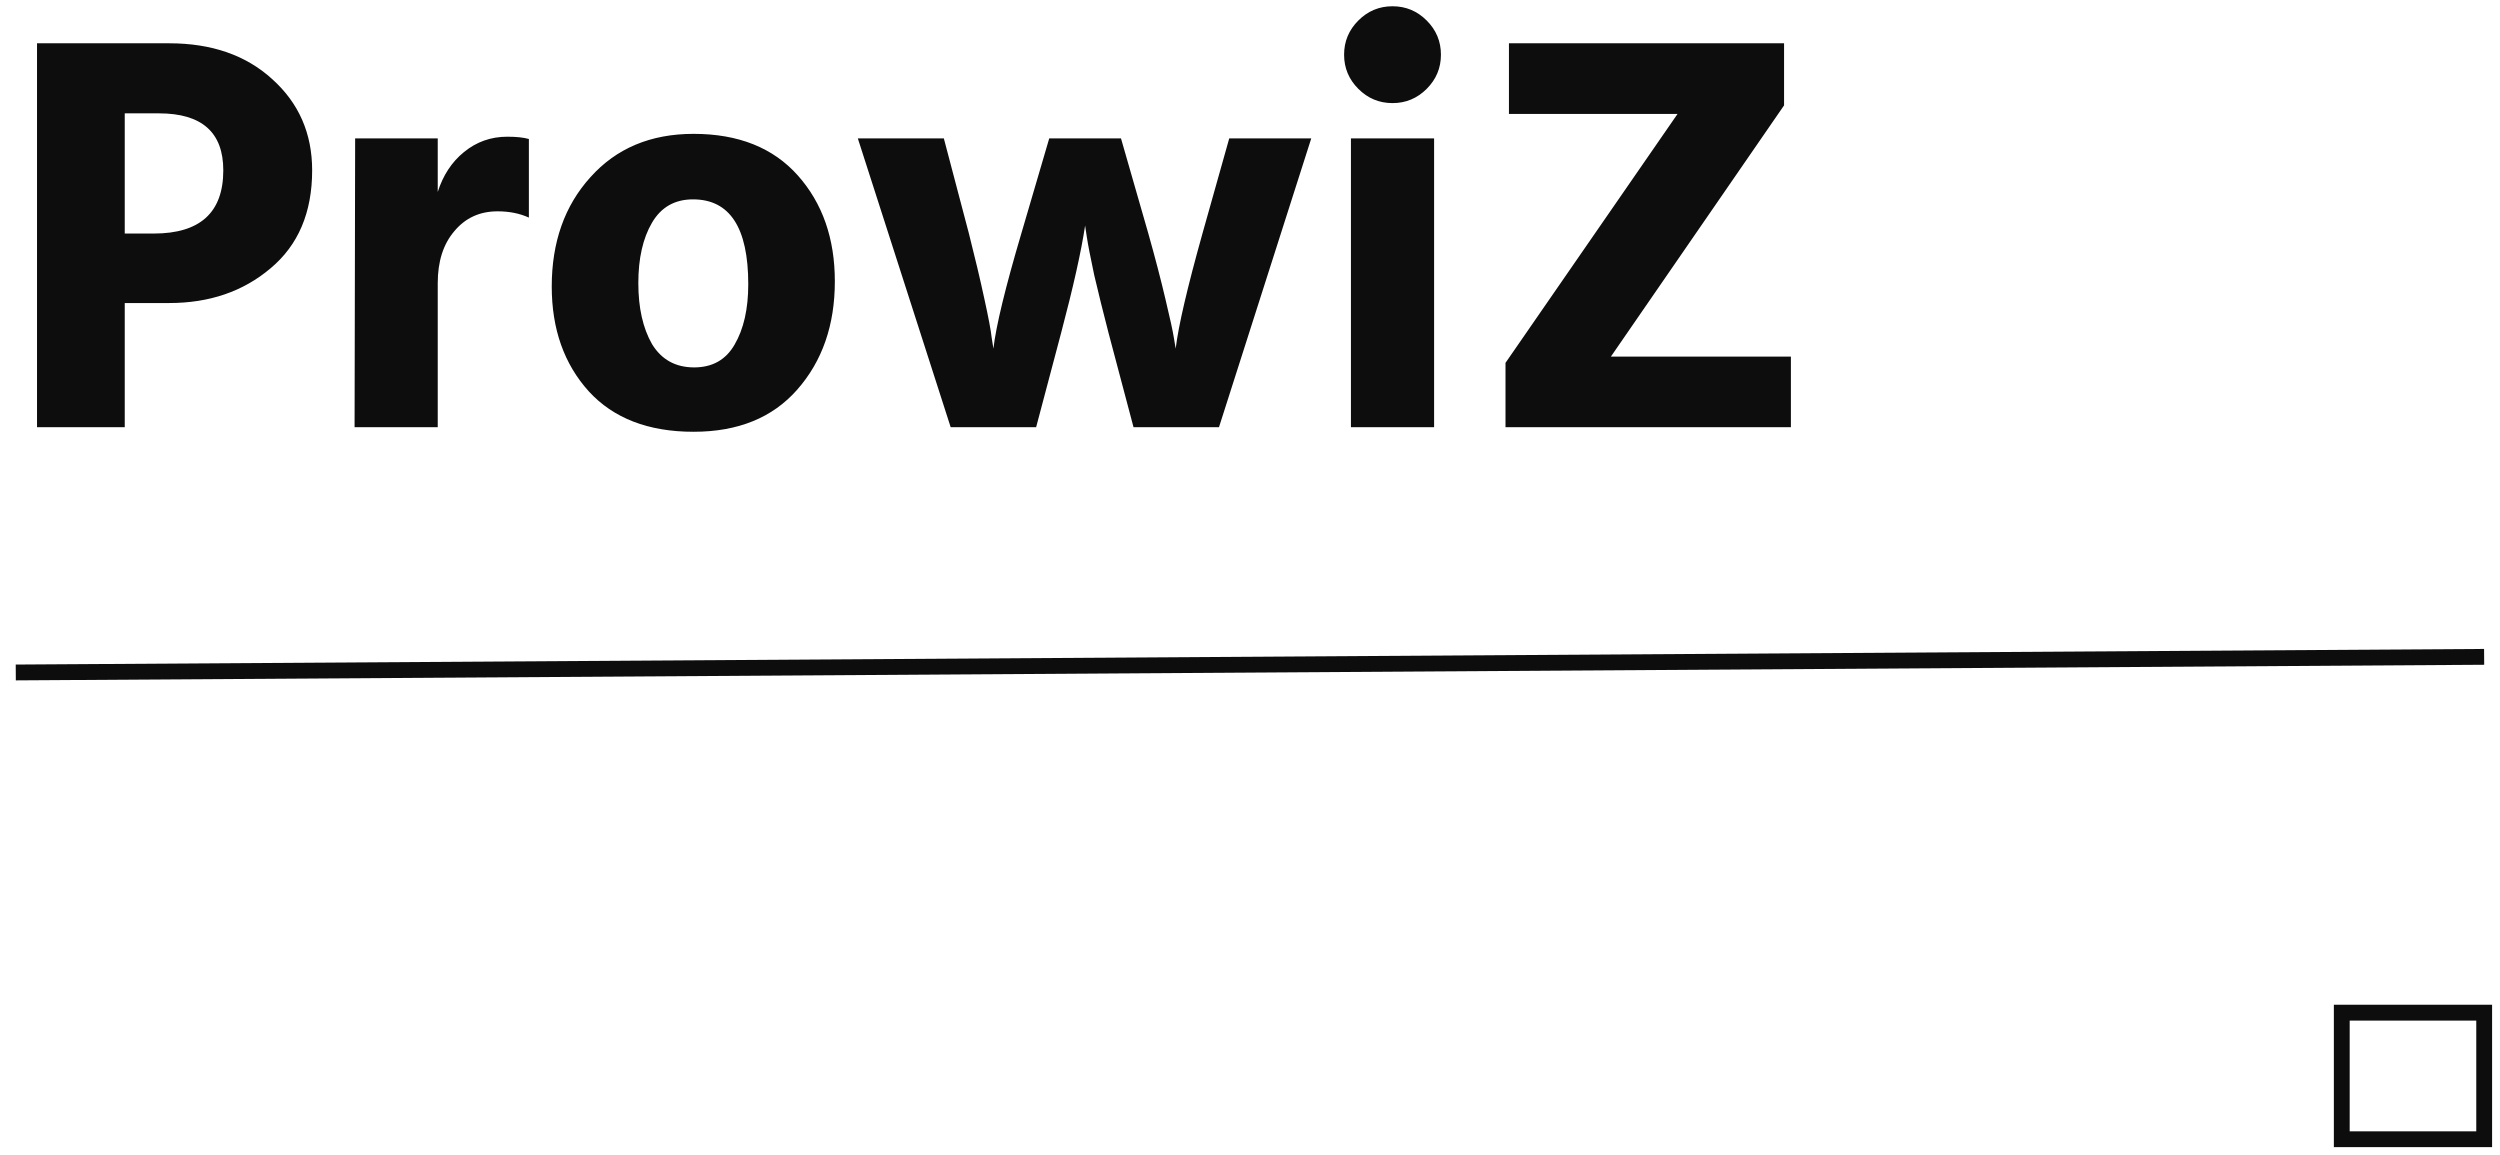 <svg width="158" height="73" viewBox="0 0 158 73" fill="none" xmlns="http://www.w3.org/2000/svg">
<path fill-rule="evenodd" clip-rule="evenodd" d="M65.483 27H60.083L54.215 8.748H59.651L61.235 14.76C61.619 16.272 61.943 17.64 62.207 18.864C62.471 20.064 62.627 20.892 62.675 21.348L62.783 22.032C62.951 20.592 63.539 18.168 64.547 14.76L66.311 8.748H70.847L72.575 14.76C73.007 16.296 73.367 17.676 73.655 18.9C73.943 20.1 74.123 20.928 74.195 21.384L74.303 22.032C74.471 20.616 75.035 18.192 75.995 14.76L77.687 8.748H82.871L77.039 27H71.639L70.055 21.024C69.719 19.728 69.419 18.516 69.155 17.388C68.915 16.26 68.759 15.456 68.687 14.976L68.579 14.256C68.339 15.864 67.835 18.12 67.067 21.024L65.483 27ZM90.635 27H85.379V8.748H90.635V27ZM90.167 1.296C90.767 1.896 91.067 2.616 91.067 3.456C91.067 4.296 90.767 5.016 90.167 5.616C89.567 6.216 88.847 6.516 88.007 6.516C87.167 6.516 86.447 6.216 85.847 5.616C85.247 5.016 84.947 4.296 84.947 3.456C84.947 2.616 85.247 1.896 85.847 1.296C86.447 0.696 87.167 0.396 88.007 0.396C88.847 0.396 89.567 0.696 90.167 1.296ZM10.692 19.152H7.884V27H2.34V2.736H10.692C13.38 2.736 15.552 3.492 17.208 5.004C18.888 6.516 19.728 8.436 19.728 10.764C19.728 13.428 18.852 15.492 17.1 16.956C15.372 18.42 13.236 19.152 10.692 19.152ZM10.044 7.164H7.884V14.76H9.72C12.648 14.76 14.112 13.428 14.112 10.764C14.112 8.364 12.756 7.164 10.044 7.164ZM27.665 27H22.409L22.445 8.748H27.665V12.132C28.001 11.076 28.553 10.236 29.321 9.612C30.113 8.964 31.025 8.64 32.057 8.64C32.633 8.64 33.089 8.688 33.425 8.784V13.752C32.849 13.488 32.189 13.356 31.445 13.356C30.317 13.356 29.405 13.776 28.709 14.616C28.013 15.432 27.665 16.524 27.665 17.892V27ZM52.762 17.784C52.762 20.544 51.97 22.824 50.386 24.624C48.826 26.4 46.642 27.288 43.834 27.288C40.978 27.288 38.77 26.436 37.21 24.732C35.65 23.004 34.87 20.796 34.87 18.108C34.87 15.3 35.686 12.996 37.318 11.196C38.95 9.372 41.122 8.46 43.834 8.46C46.666 8.46 48.862 9.336 50.422 11.088C51.982 12.84 52.762 15.072 52.762 17.784ZM41.206 14.076C40.63 15.06 40.342 16.332 40.342 17.892C40.342 19.452 40.63 20.736 41.206 21.744C41.806 22.728 42.694 23.22 43.87 23.22C45.022 23.22 45.874 22.74 46.426 21.78C47.002 20.796 47.29 19.524 47.29 17.964C47.29 14.388 46.126 12.6 43.798 12.6C42.646 12.6 41.782 13.092 41.206 14.076ZM95.148 27H113.185V22.536H101.809L112.753 6.66V2.736H95.365V7.2H106.021L95.148 22.932V27ZM1 43L157.001 42.013L156.994 41.013L0.994 42L1 43ZM148 63.5H147.5V64V72V72.5H148H157H157.5V72V64V63.5H157H148ZM148.5 71.5V64.5H156.5V71.5H148.5Z" fill="#0D0D0D"/>
</svg>

